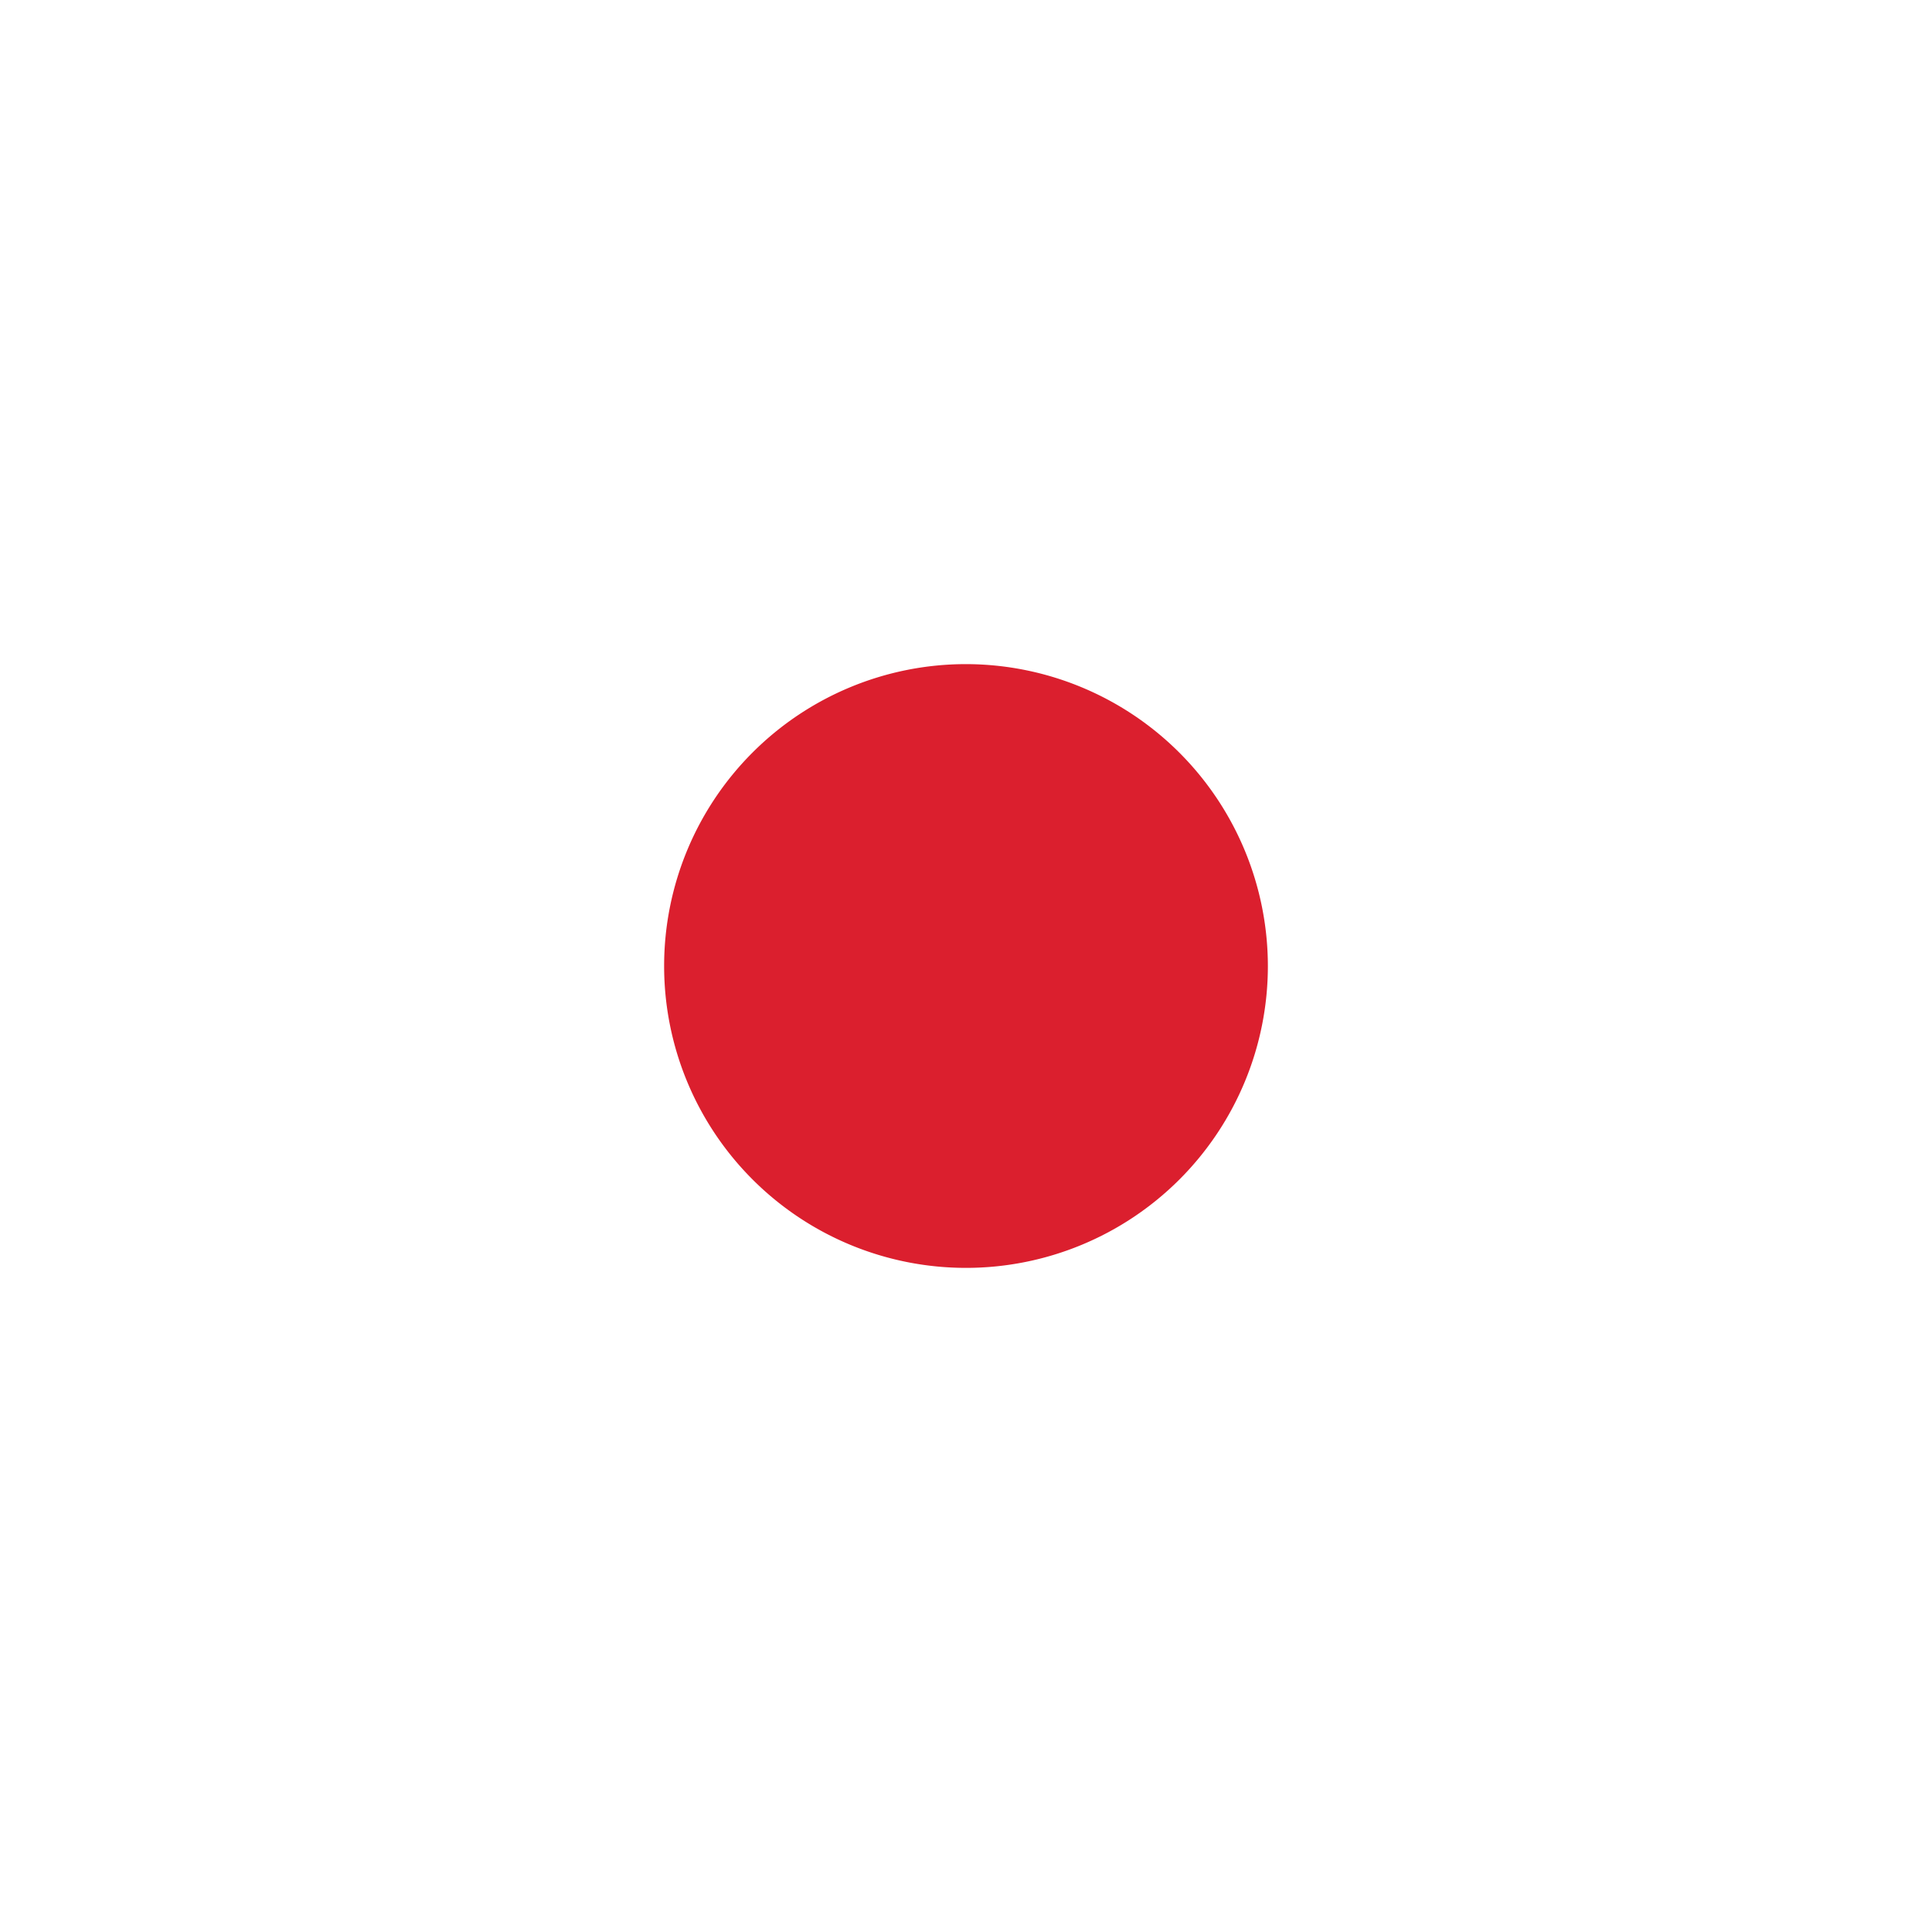<svg xmlns="http://www.w3.org/2000/svg" width="32" height="32" fill="none" viewBox="0 0 32 32"><path d="M16 2a14 14 0 1 0 14 14A14.016 14.016 0 0 0 16 2m0 26a12 12 0 1 1 12-12 12.013 12.013 0 0 1-12 12"/><path fill="#DB1F2E" d="M16 11a5 5 0 1 0 5 5 5.006 5.006 0 0 0-5-5"/></svg>